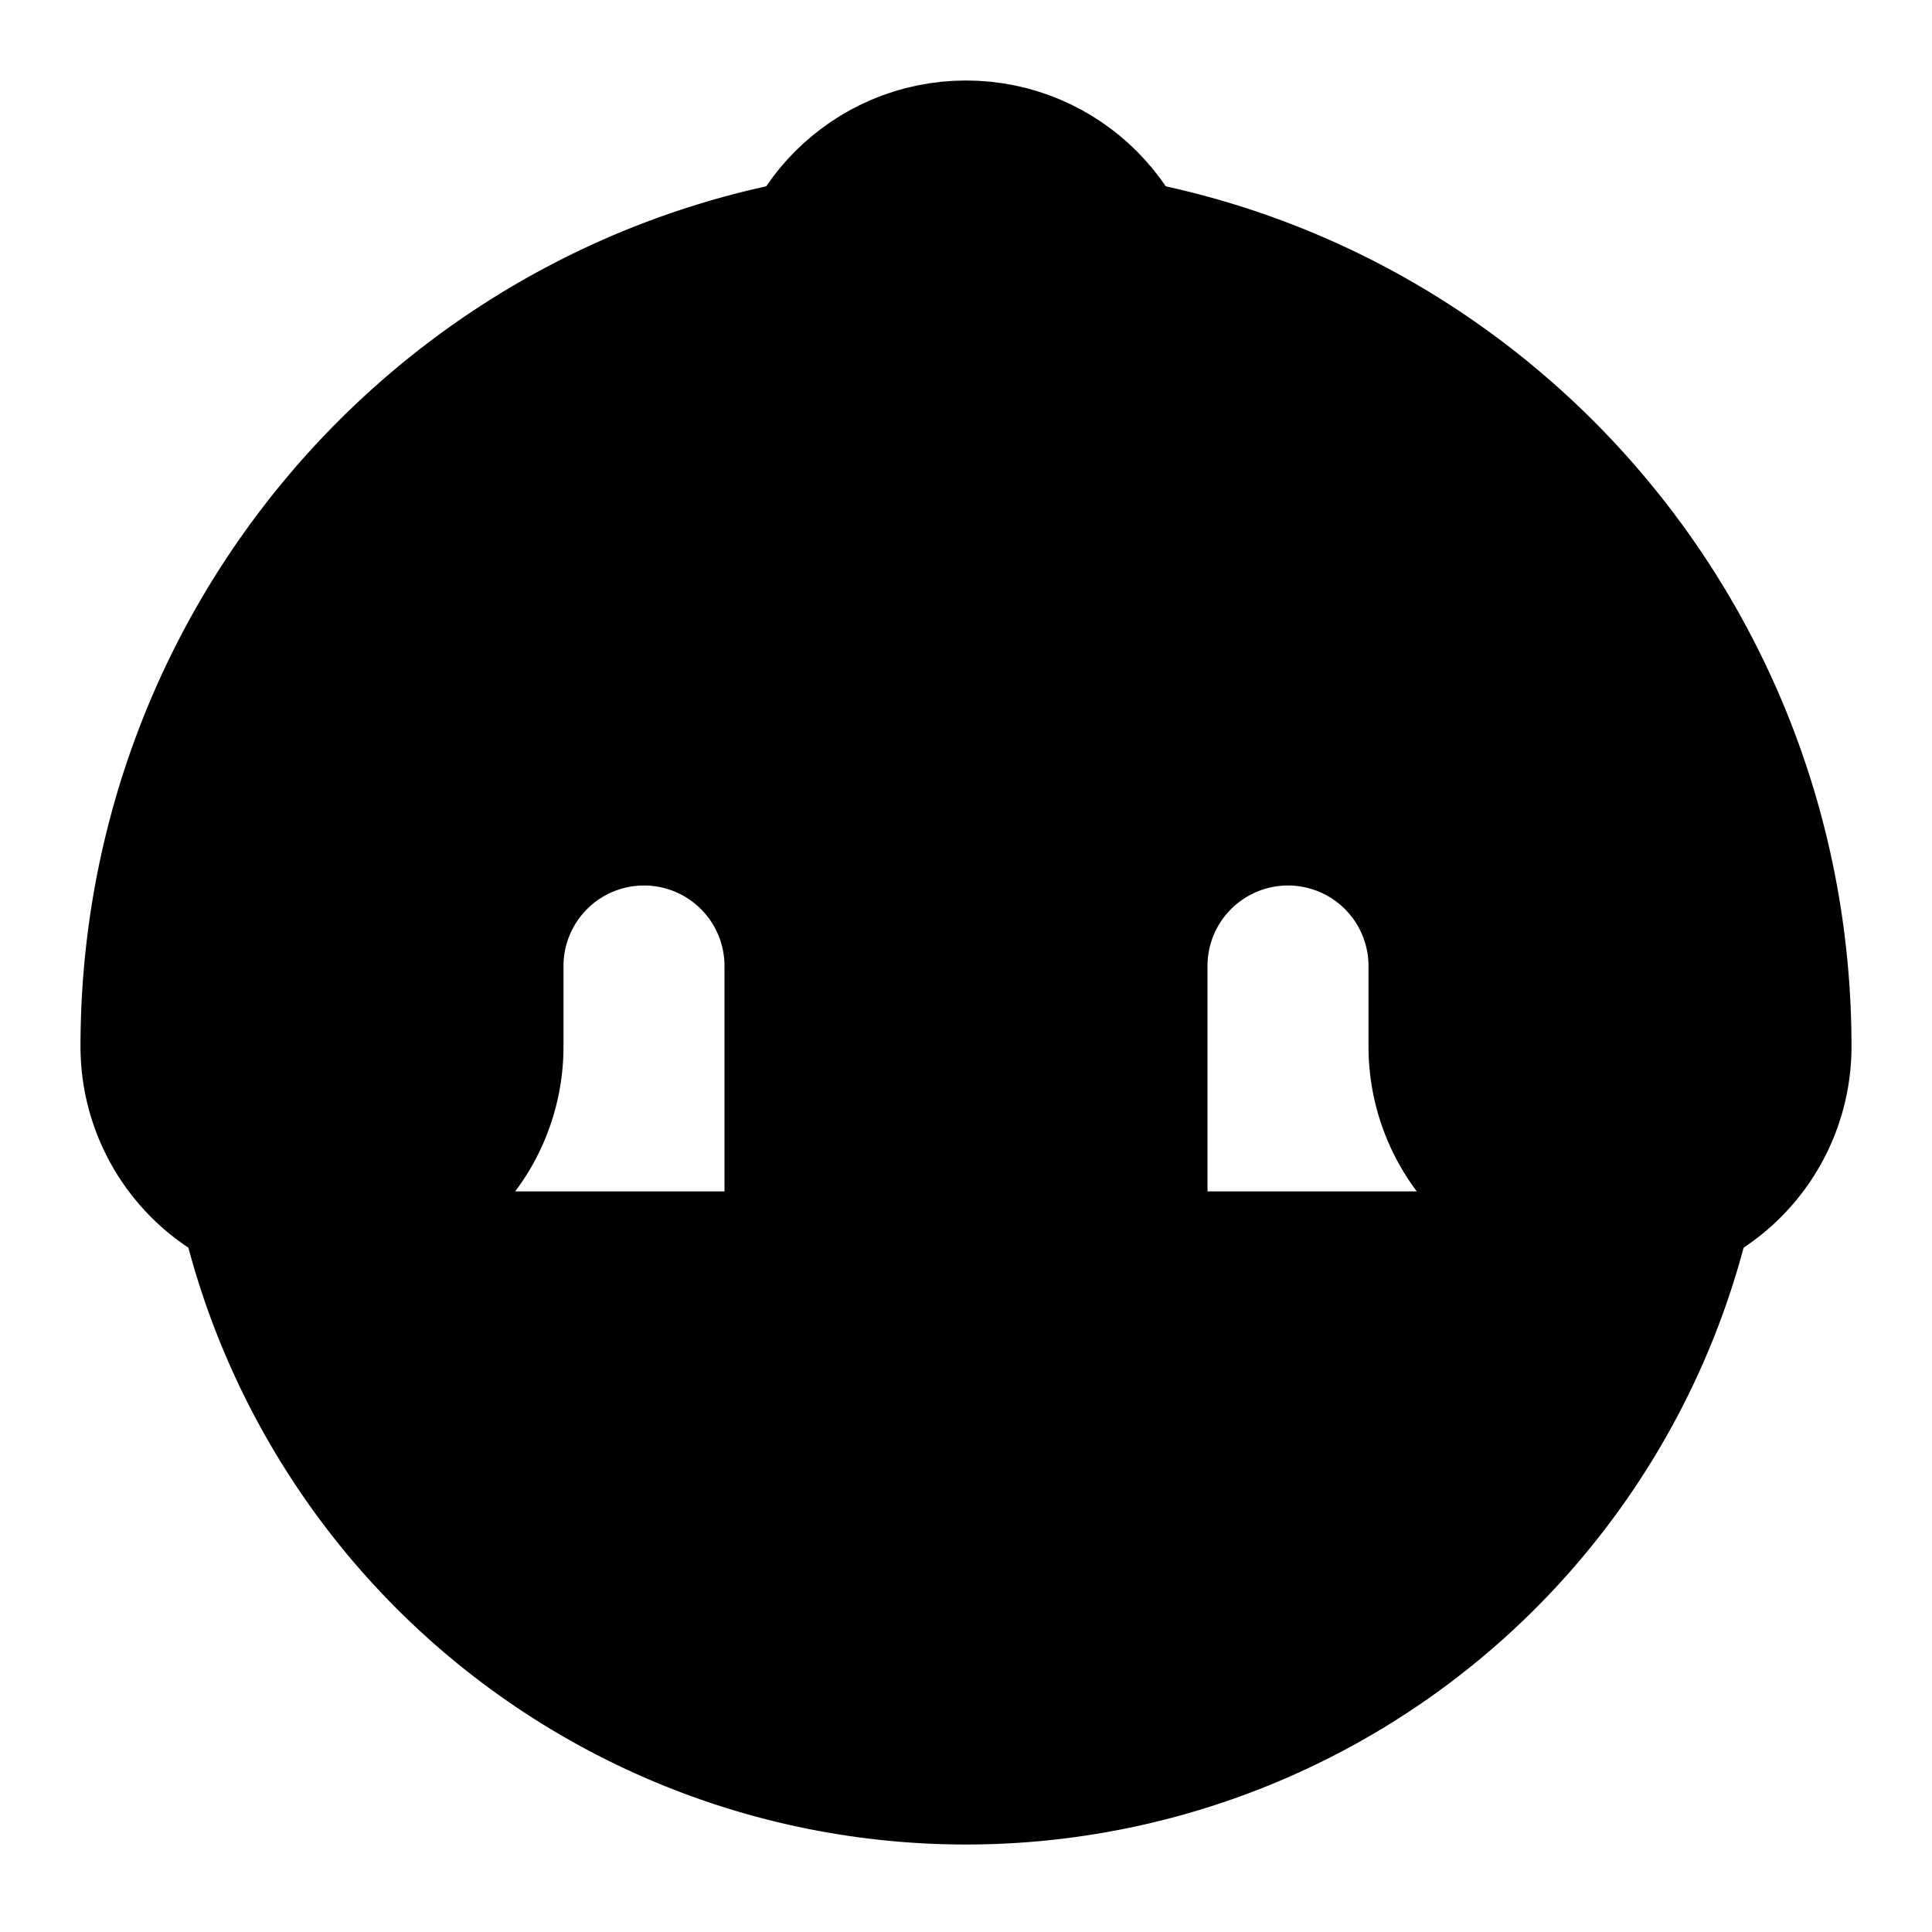 <!-- @license lucide-static v0.426.0 - ISC -->
<svg
    xmlns="http://www.w3.org/2000/svg"
    width="24"
    height="24"
    viewBox="0 0 24 24"
    fill="currentColor"
    stroke="currentColor"
    stroke-width="2"
    stroke-linecap="round"
    stroke-linejoin="round"
>
    <circle vector-effect="non-scaling-stroke" cx="12" cy="4" r="2" />
    <path
        vector-effect="non-scaling-stroke"
        d="M10.2 3.2C5.5 4 2 8.1 2 13a2 2 0 0 0 4 0v-1a2 2 0 0 1 4 0v4a2 2 0 0 0 4 0v-4a2 2 0 0 1 4 0v1a2 2 0 0 0 4 0c0-4.9-3.5-9-8.2-9.8"
    />
    <path vector-effect="non-scaling-stroke" d="M3.2 14.8a9 9 0 0 0 17.6 0" />
</svg>
